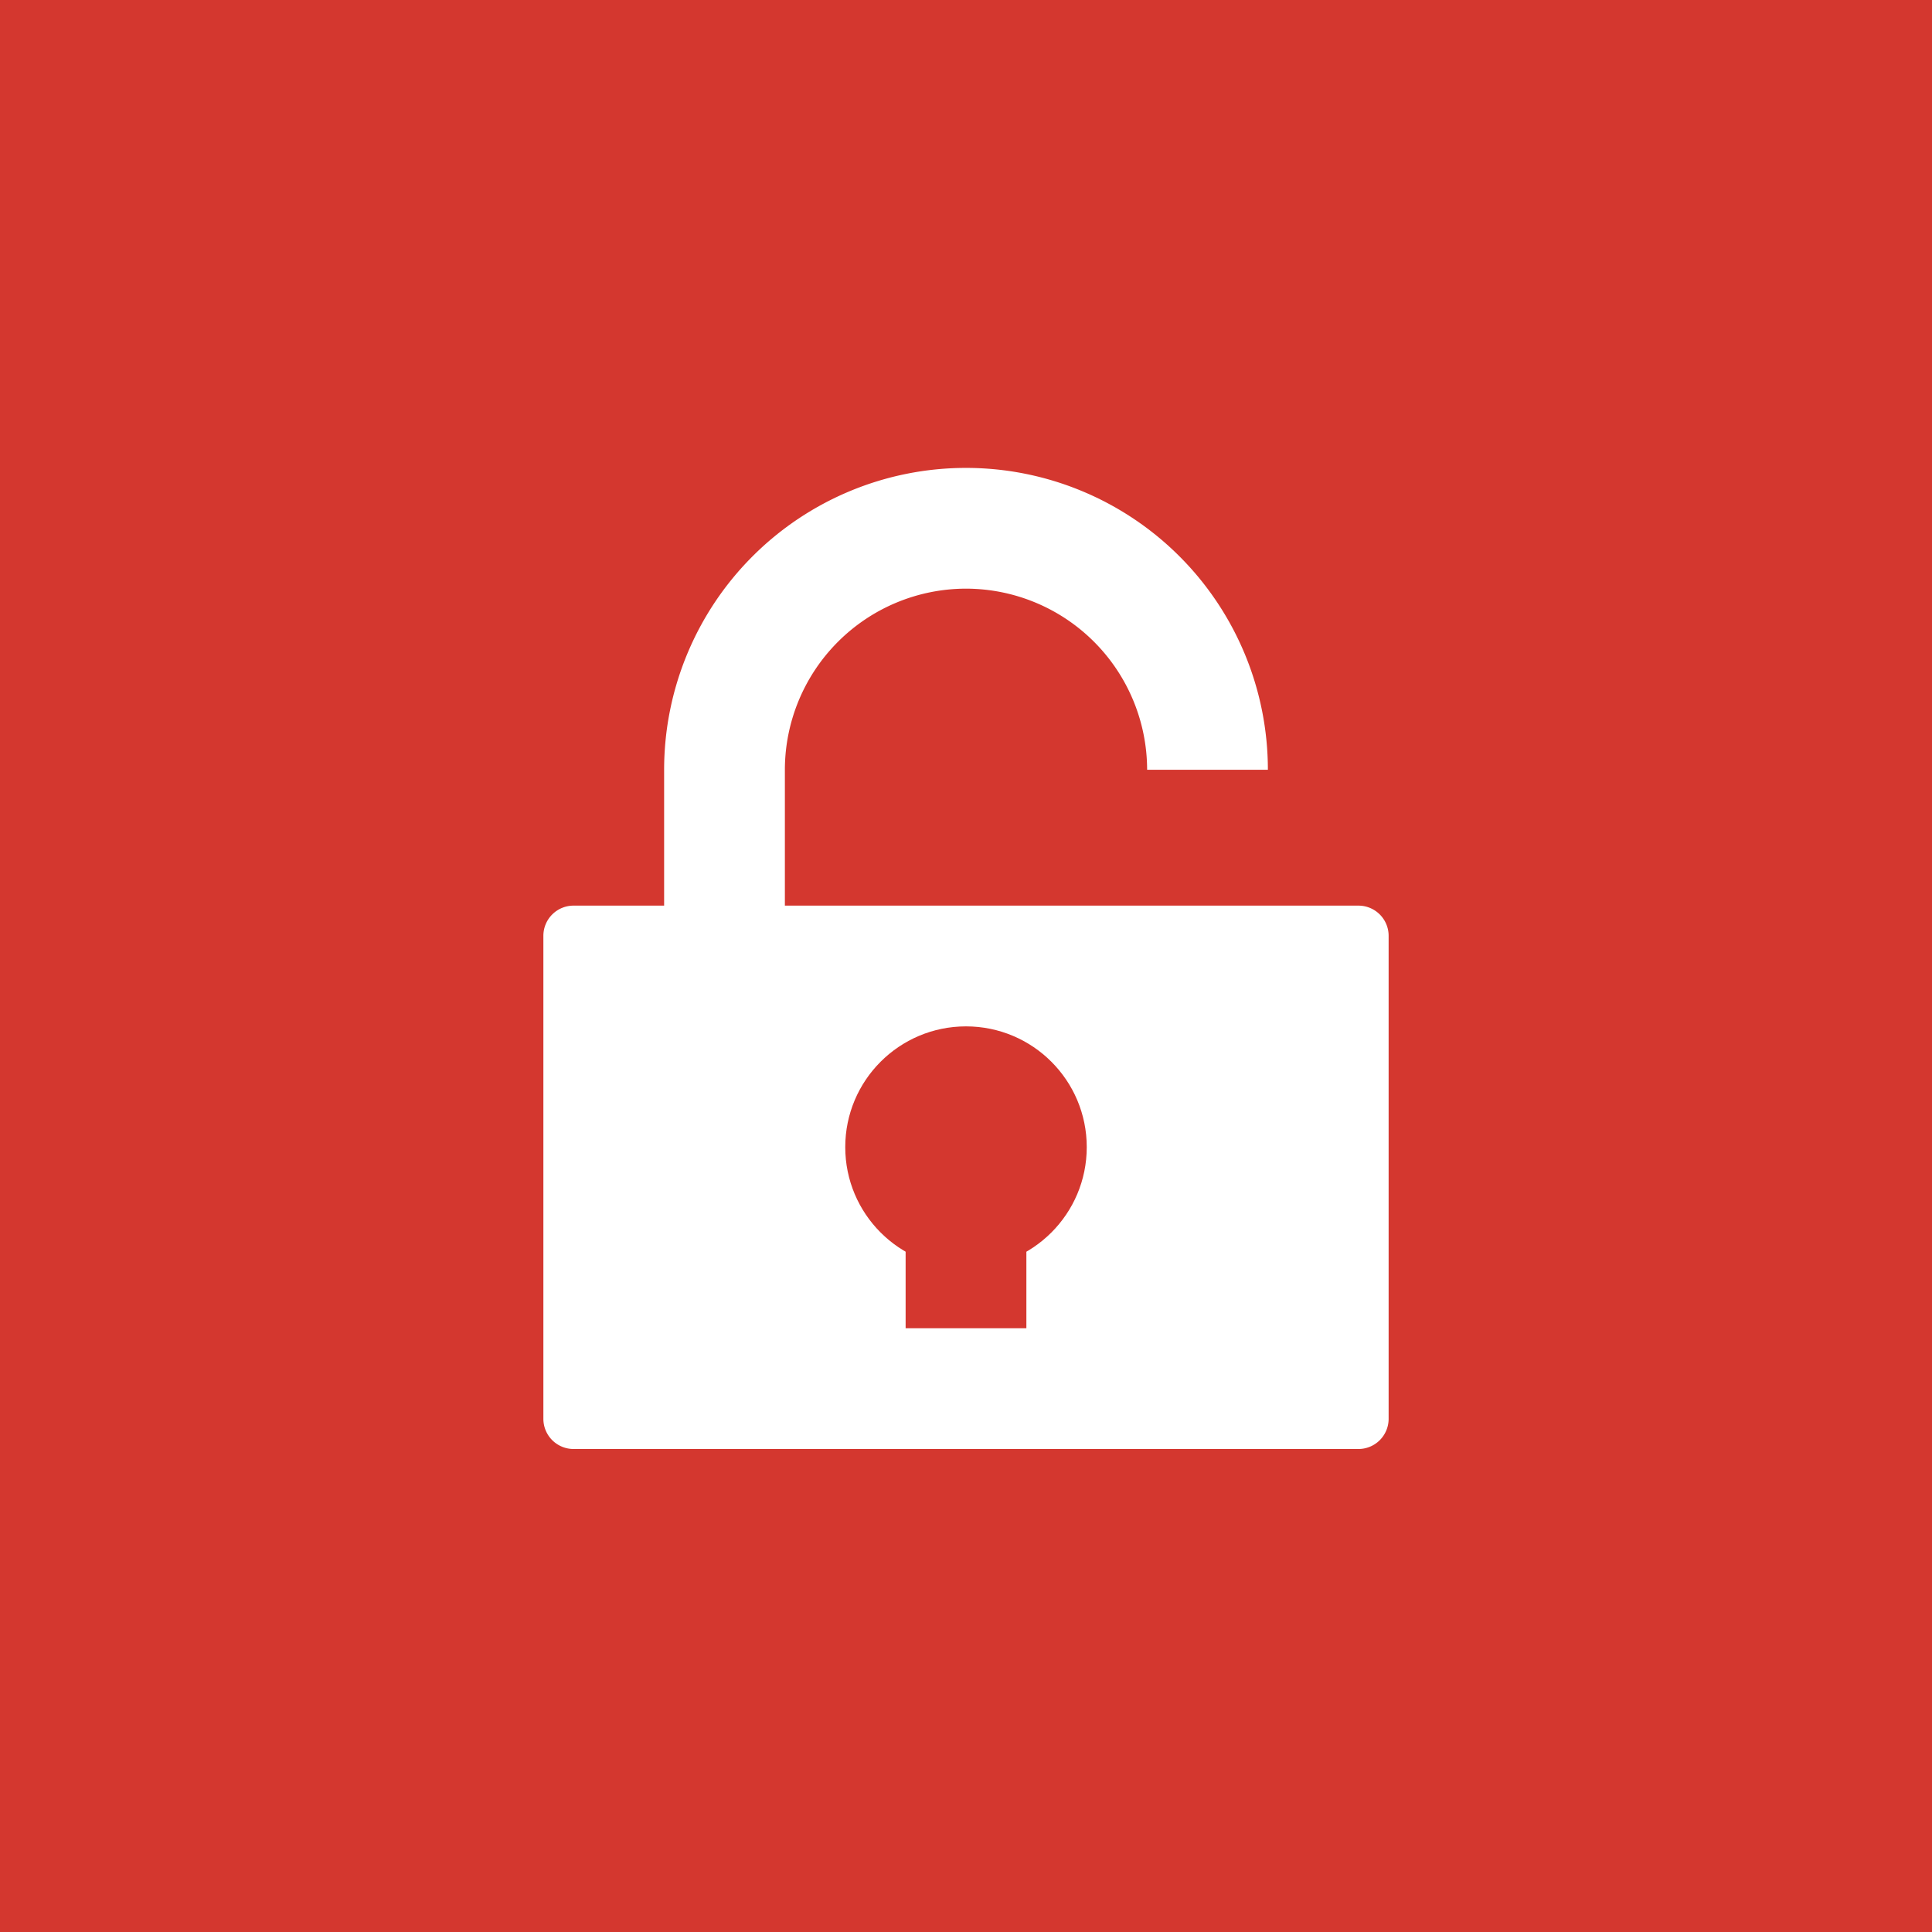 <svg id="module-permission" xmlns="http://www.w3.org/2000/svg" width="64" height="64" viewBox="0 0 64 64">
  <path id="Pfad_7" data-name="Pfad 7" d="M0,0H64V64H0Z" fill="#d4372f"/>
  <path id="Pfad_8" data-name="Pfad 8" d="M45,48H19a1,1,0,0,1-1-1V31a1,1,0,0,1,1-1H45a1,1,0,0,1,1,1V47A1,1,0,0,1,45,48Z" fill="#fff"/>
  <path id="Pfad_9" data-name="Pfad 9" d="M32,19.5a6.007,6.007,0,0,1,6,6h4a10,10,0,0,0-20,0v8h4v-8A6.007,6.007,0,0,1,32,19.5Z" fill="#fff"/>
  <circle id="Ellipse_1" data-name="Ellipse 1" cx="4" cy="4" r="4" transform="translate(28 34)" fill="#d4372f"/>
  <path id="Pfad_10" data-name="Pfad 10" d="M30,38h4v6H30Z" fill="#d4372f"/>
</svg>
